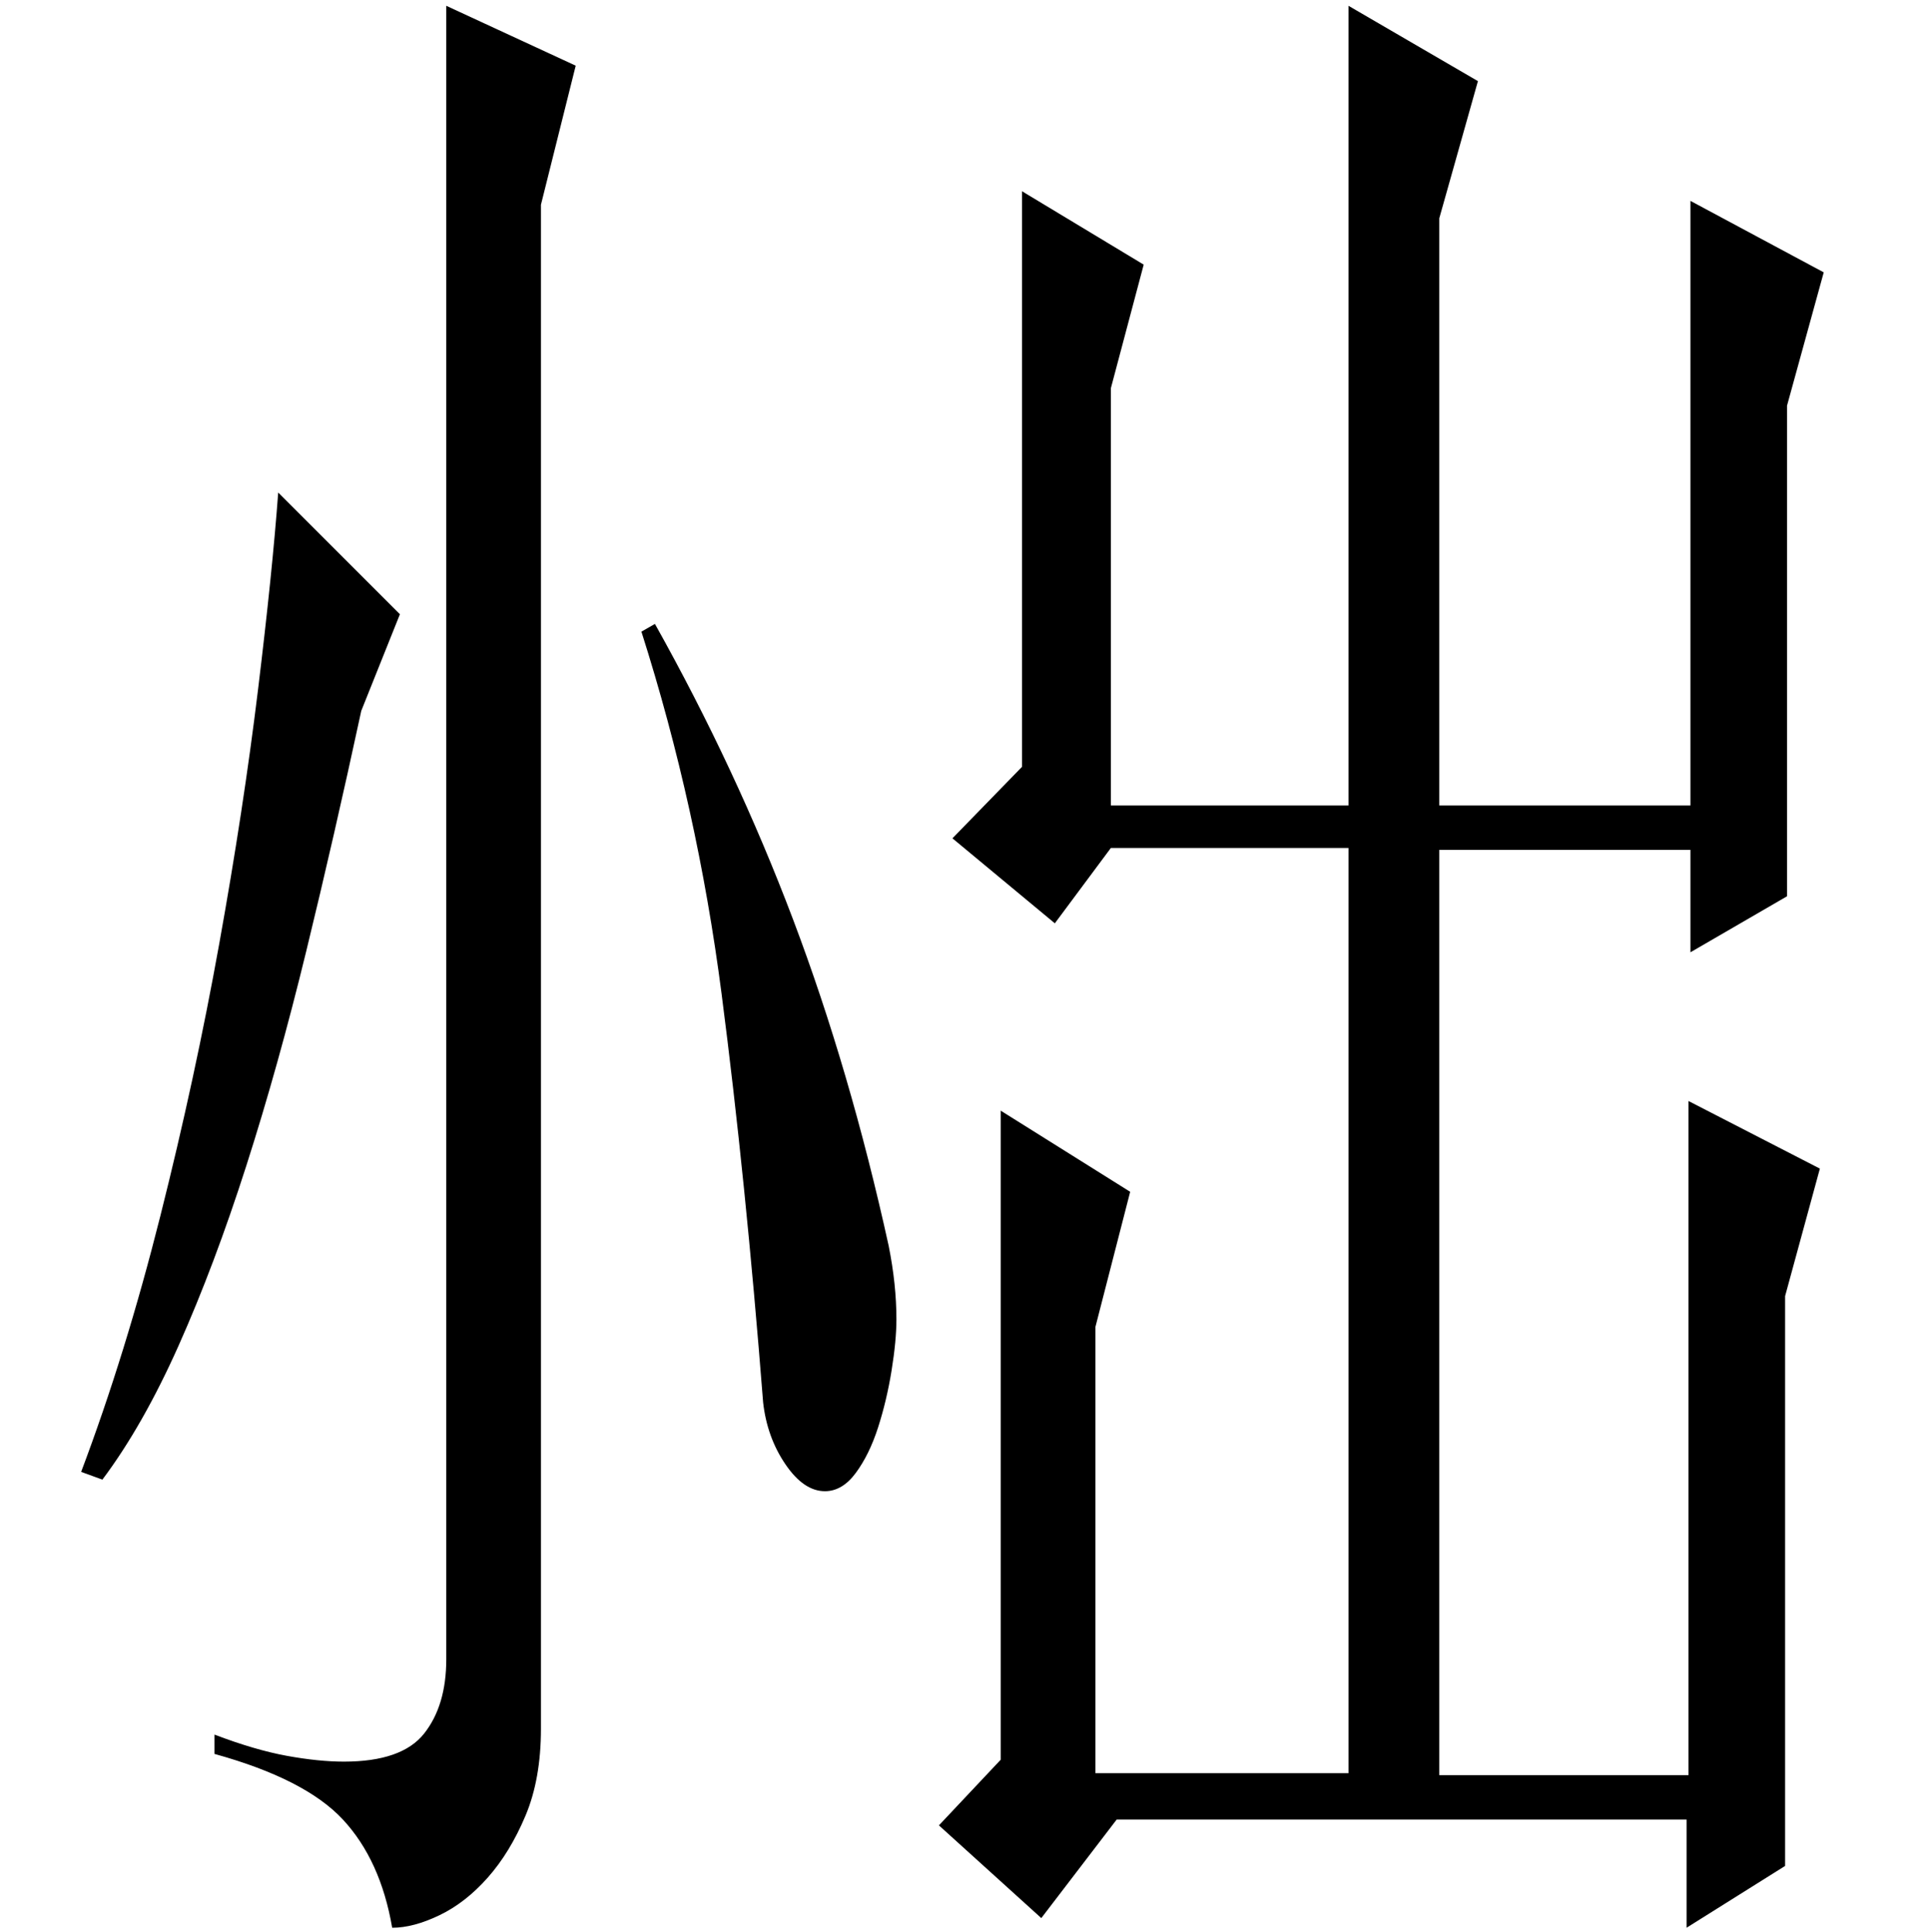 <?xml version="1.0" standalone="no"?>
<!DOCTYPE svg PUBLIC "-//W3C//DTD SVG 1.1//EN" "http://www.w3.org/Graphics/SVG/1.1/DTD/svg11.dtd" >
<svg xmlns="http://www.w3.org/2000/svg" xmlns:xlink="http://www.w3.org/1999/xlink" version="1.1" viewBox="0 -200 999 1000">
  <g transform="matrix(1 0 0 -1 0 800)">
   <path fill="currentColor"
d="M42 238q23 61 41 132.5t30.5 141t20 131t10.5 102.5l63 -63l-20 -50q-14 -65 -28.5 -124.5t-31 -111t-35 -93t-39.5 -69.5zM111 102q21 -8 37.5 -11t29.5 -3q30 0 41.5 14.5t11.5 38.5v856l67 -31l-18 -72v-789q0 -26 -8 -45t-19.5 -32t-25 -19.5t-24.5 -6.5
q-6 35 -25.5 56t-66.5 34v10zM339 677q42 -75 71.5 -153t49.5 -169q2 -10 3 -19.5t1 -18.5q0 -11 -2.5 -26.5t-7 -29.5t-11.5 -23.5t-16 -9.5q-11 0 -20.5 14t-11.5 32q-9 115 -21.5 211.5t-41.5 187.5zM567 82h131v479h-123l-29 -39l-53 44l36 37v298l63 -38l-17 -64v-216
h123v414l67 -39l-20 -71v-304h130v313l69 -37l-19 -69v-254l-50 -29v53h-130v-479h129v349l68 -35l-18 -66v-295l-51 -32v56h-295l-39 -51l-53 48l32 34v336l67 -42l-18 -70v-231z" />
  </g>

</svg>
